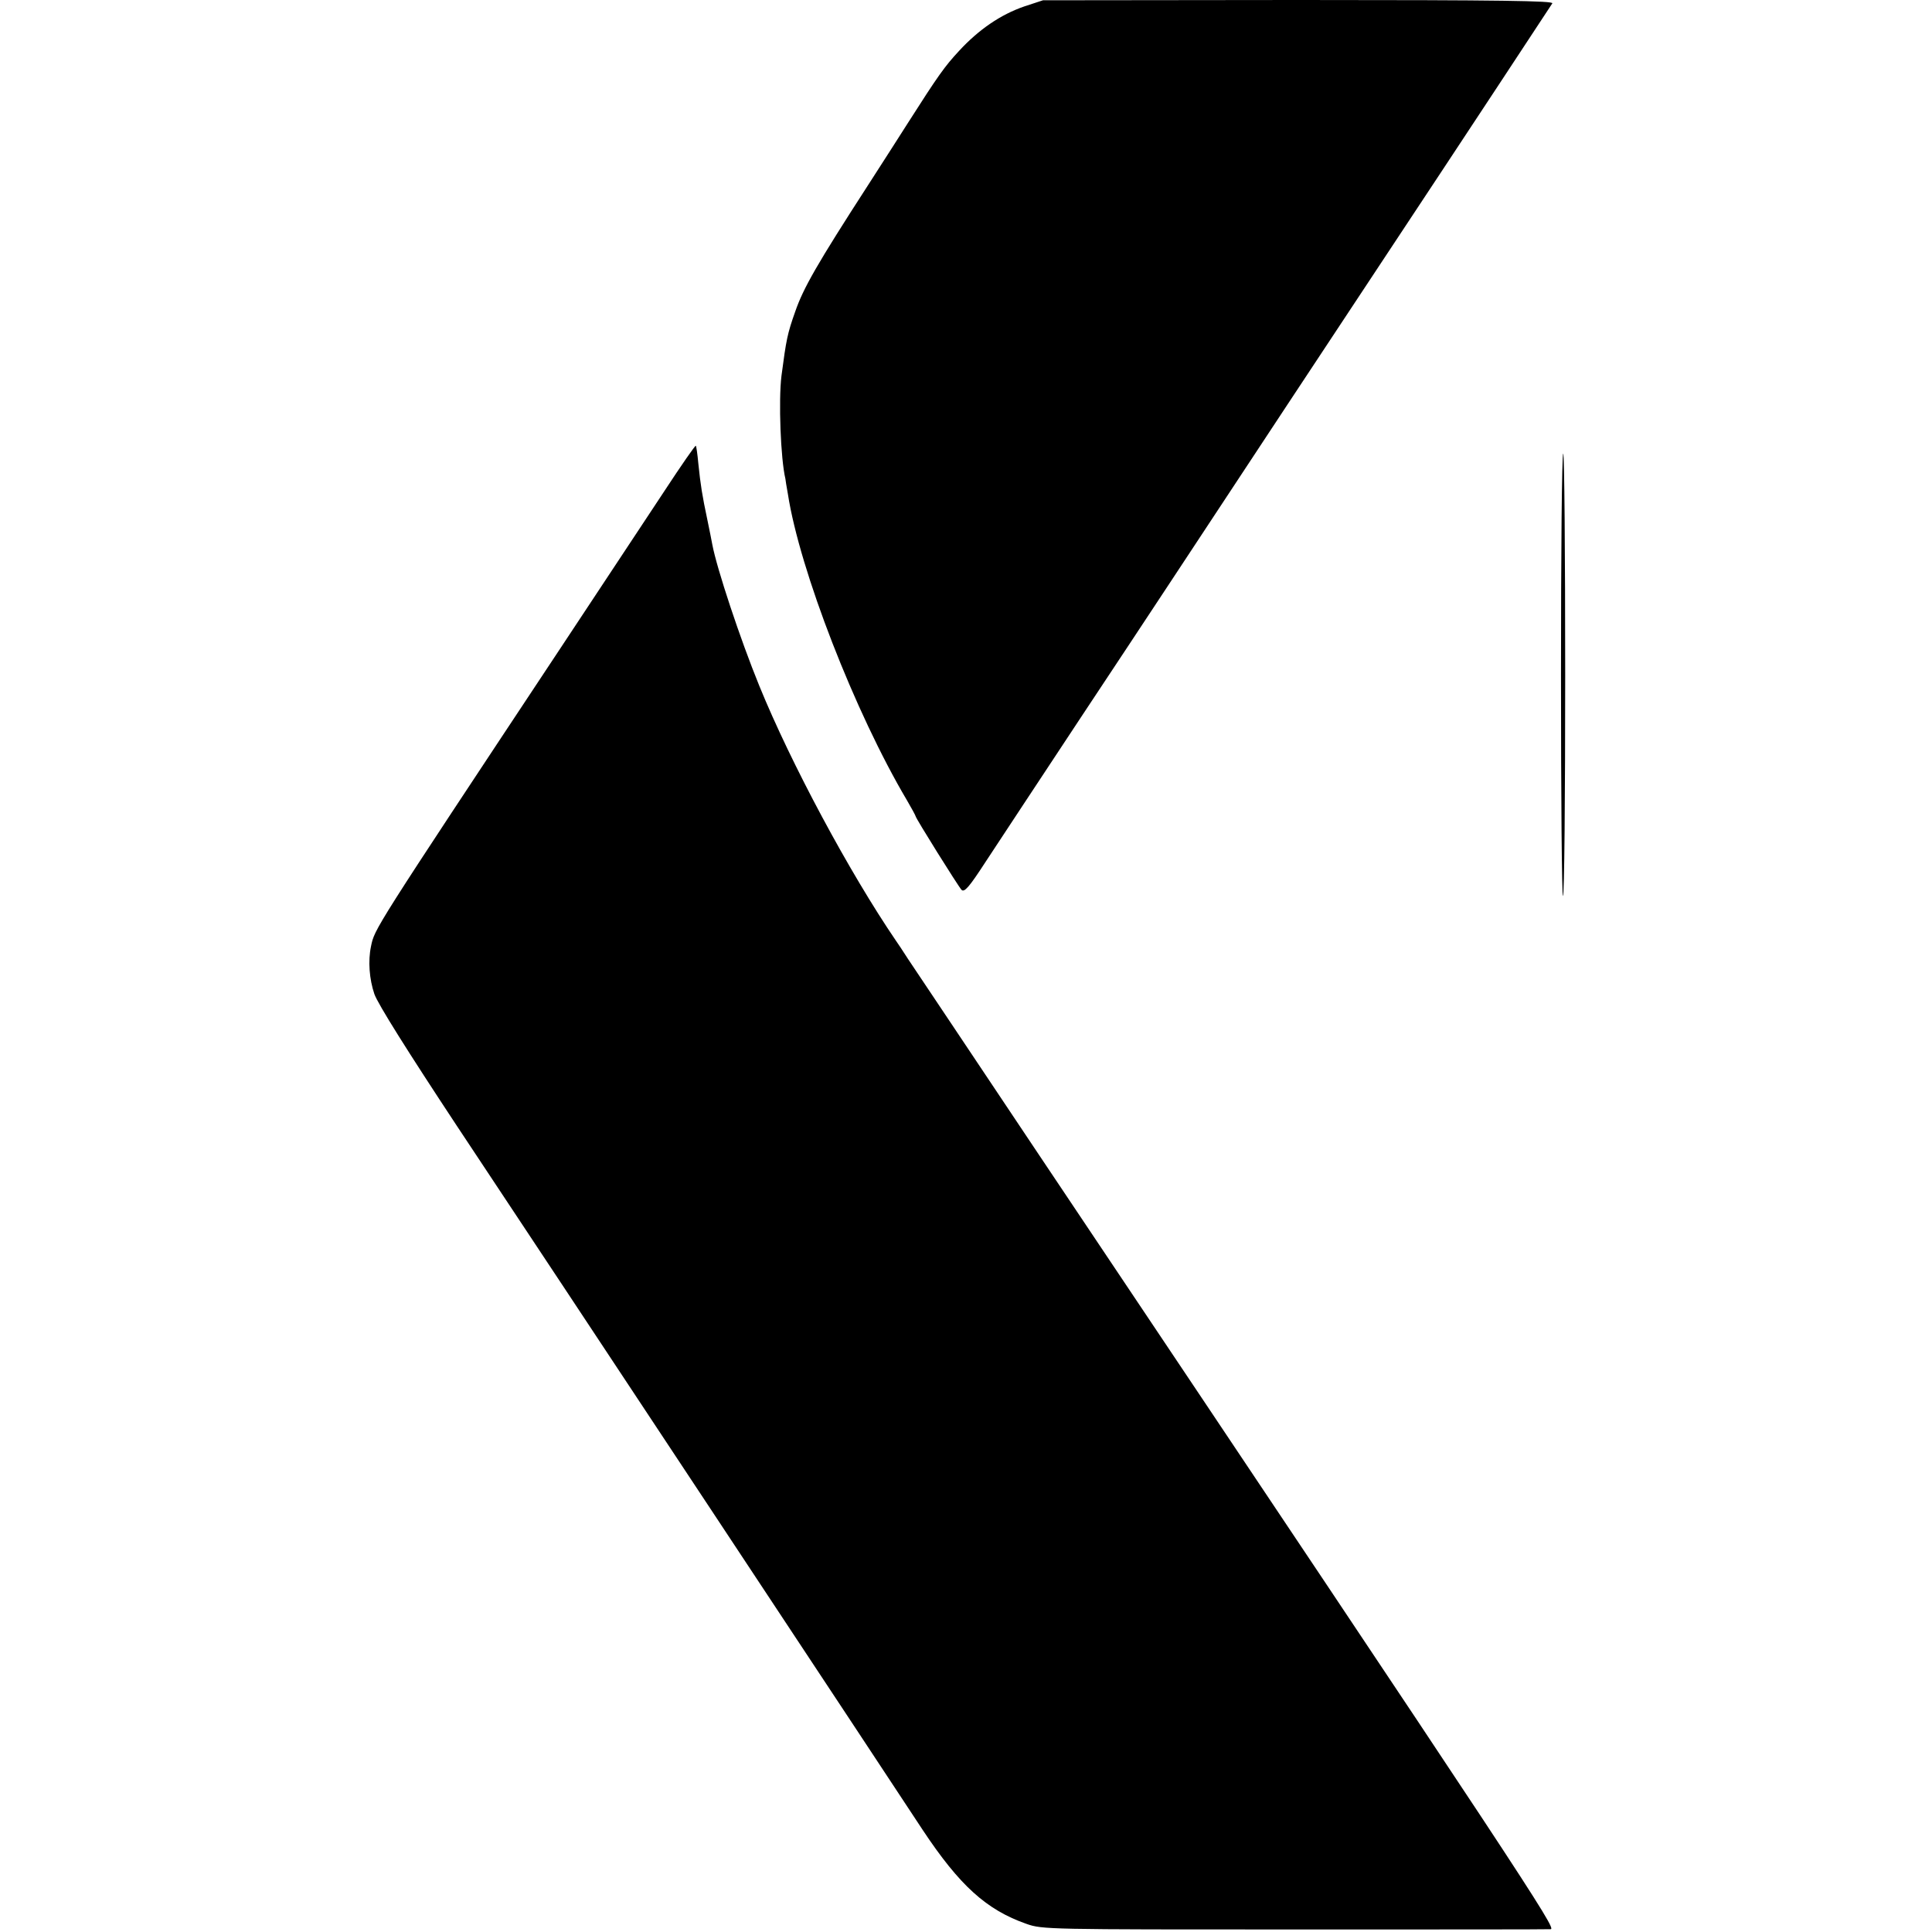<?xml version="1.0" standalone="no"?>
<!DOCTYPE svg PUBLIC "-//W3C//DTD SVG 20010904//EN"
 "http://www.w3.org/TR/2001/REC-SVG-20010904/DTD/svg10.dtd">
<svg version="1.0" xmlns="http://www.w3.org/2000/svg"
 width="690pt" height="690pt" viewBox="0 0 690 690"
 preserveAspectRatio="xMidYMid meet">
<g transform="translate(0,690) scale(0.1,-0.1)"
fill="#000000" stroke="none">
<path d="M3658 6877 c-84 -29 -162 -82 -233 -159 -51 -55 -74 -87 -183 -258
-23 -36 -86 -135 -141 -220 -183 -283 -232 -369 -261 -453 -28 -79 -32 -100
-49 -229 -11 -88 -3 -297 14 -368 0 -3 4 -27 9 -55 42 -271 239 -779 425
-1093 17 -29 31 -55 31 -57 0 -7 152 -250 164 -263 10 -10 27 9 86 100 41 62
196 298 345 523 258 389 345 522 733 1110 91 138 247 374 347 525 294 444 590
894 599 908 6 9 -178 12 -906 12 l-913 -1 -67 -22z"/>
<path d="M2374 5148 c-59 -90 -230 -347 -379 -573 -665 -1004 -657 -992 -670
-1055 -11 -52 -6 -117 12 -170 12 -35 121 -208 294 -470 264 -398 439 -662
904 -1365 428 -647 670 -1013 760 -1150 132 -199 228 -286 371 -336 56 -20 79
-20 953 -20 493 0 906 0 919 1 23 0 -83 161 -1827 2765 -239 358 -450 673
-468 700 -18 28 -37 57 -43 65 -167 245 -375 633 -488 910 -69 169 -152 420
-168 505 -2 11 -10 52 -18 90 -18 85 -24 122 -32 200 -3 33 -7 61 -9 63 -2 2
-52 -70 -111 -160z"/>
<path d="M5575 4490 c0 -435 3 -790 7 -790 5 0 8 356 8 790 0 435 -3 790 -7
790 -5 0 -8 -356 -8 -790z"/>
</g>
</svg>
